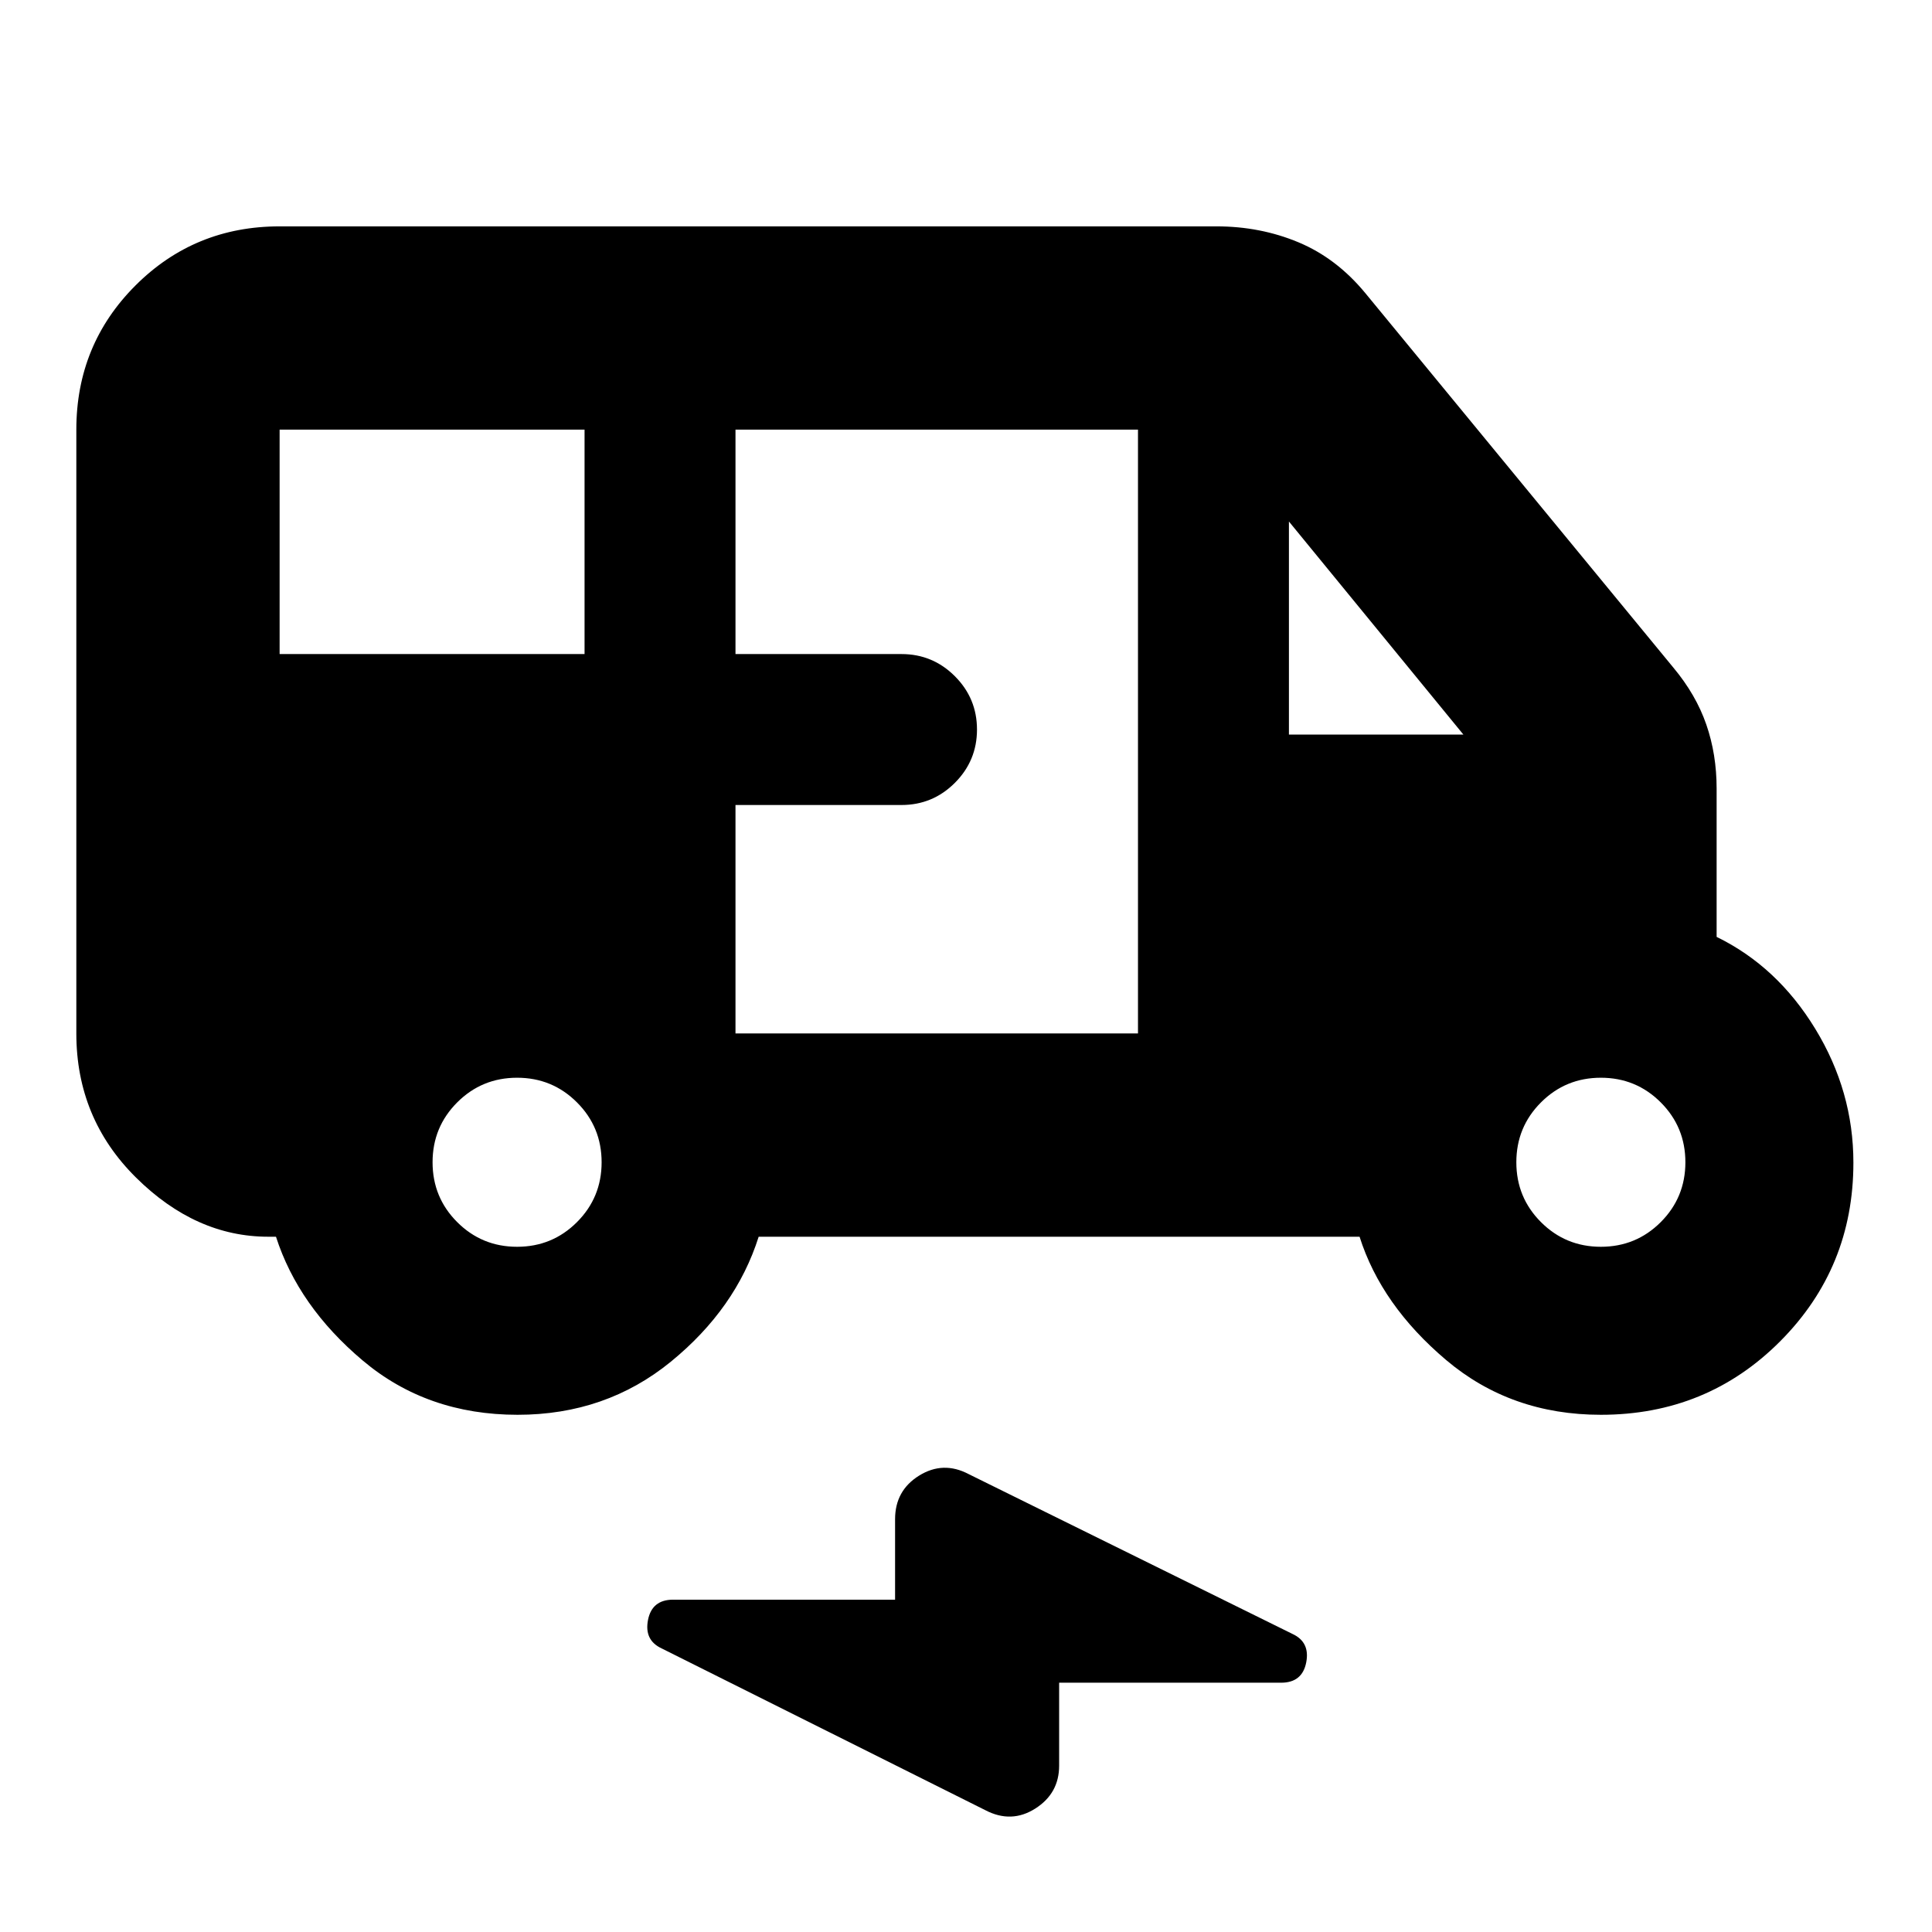 <svg xmlns="http://www.w3.org/2000/svg" height="24" viewBox="0 -960 960 960" width="24"><path d="M257.19-257q-44.97 0-76.95-26.96-31.98-26.95-43.11-61.52h-3.85q-36.02 0-65.68-29.38-29.67-29.38-29.67-71.62v-300.04q0-42.24 29.38-71.62 29.38-29.38 71.63-29.38h465.52q21.77 0 40.72 7.91t33.28 25.31l153 186q11.26 13.48 16.39 28.31 5.13 14.82 5.13 31.82v73.71q30.11 14.68 49.03 45.71 18.93 31.03 18.93 66.46 0 52.27-36.39 88.78T795.46-257q-44.72 0-76.92-27.24-32.19-27.24-42.98-61.24H376.98q-11.3 35.7-43.63 62.09T257.19-257ZM138.94-635h151.52v-111.52H138.94V-635Zm226.52 188.52h200v-300.04h-200V-635h82.5q15.5 0 26.5 11t11 26.5q0 15.5-11 26.5t-26.5 11h-82.5v113.52Zm275-148.52h86.69l-86.69-105.87V-595ZM256.94-340.48q17.5 0 29.75-12.25t12.25-29.75q0-17.5-12.25-29.75t-29.75-12.25q-17.5 0-29.75 12.25t-12.25 29.75q0 17.5 12.25 29.75t29.75 12.25Zm538.52 0q17.5 0 29.75-12.25t12.25-29.75q0-17.5-12.25-29.75t-29.75-12.25q-17.5 0-29.75 12.25t-12.25 29.75q0 17.5 12.25 29.75t29.75 12.25ZM489.67-60.5l-160.89-80.41q-8.76-4.07-6.79-14.14 1.97-10.08 12.49-10.08h110.28v-40q0-14.23 11.95-21.65 11.96-7.42 24.66-.72l160.89 79.41q8.76 4.07 6.79 14.14-1.97 10.08-12.48 10.08H526.28v41.22q0 13.79-11.86 21.32-11.85 7.53-24.75.83Z"/></svg>